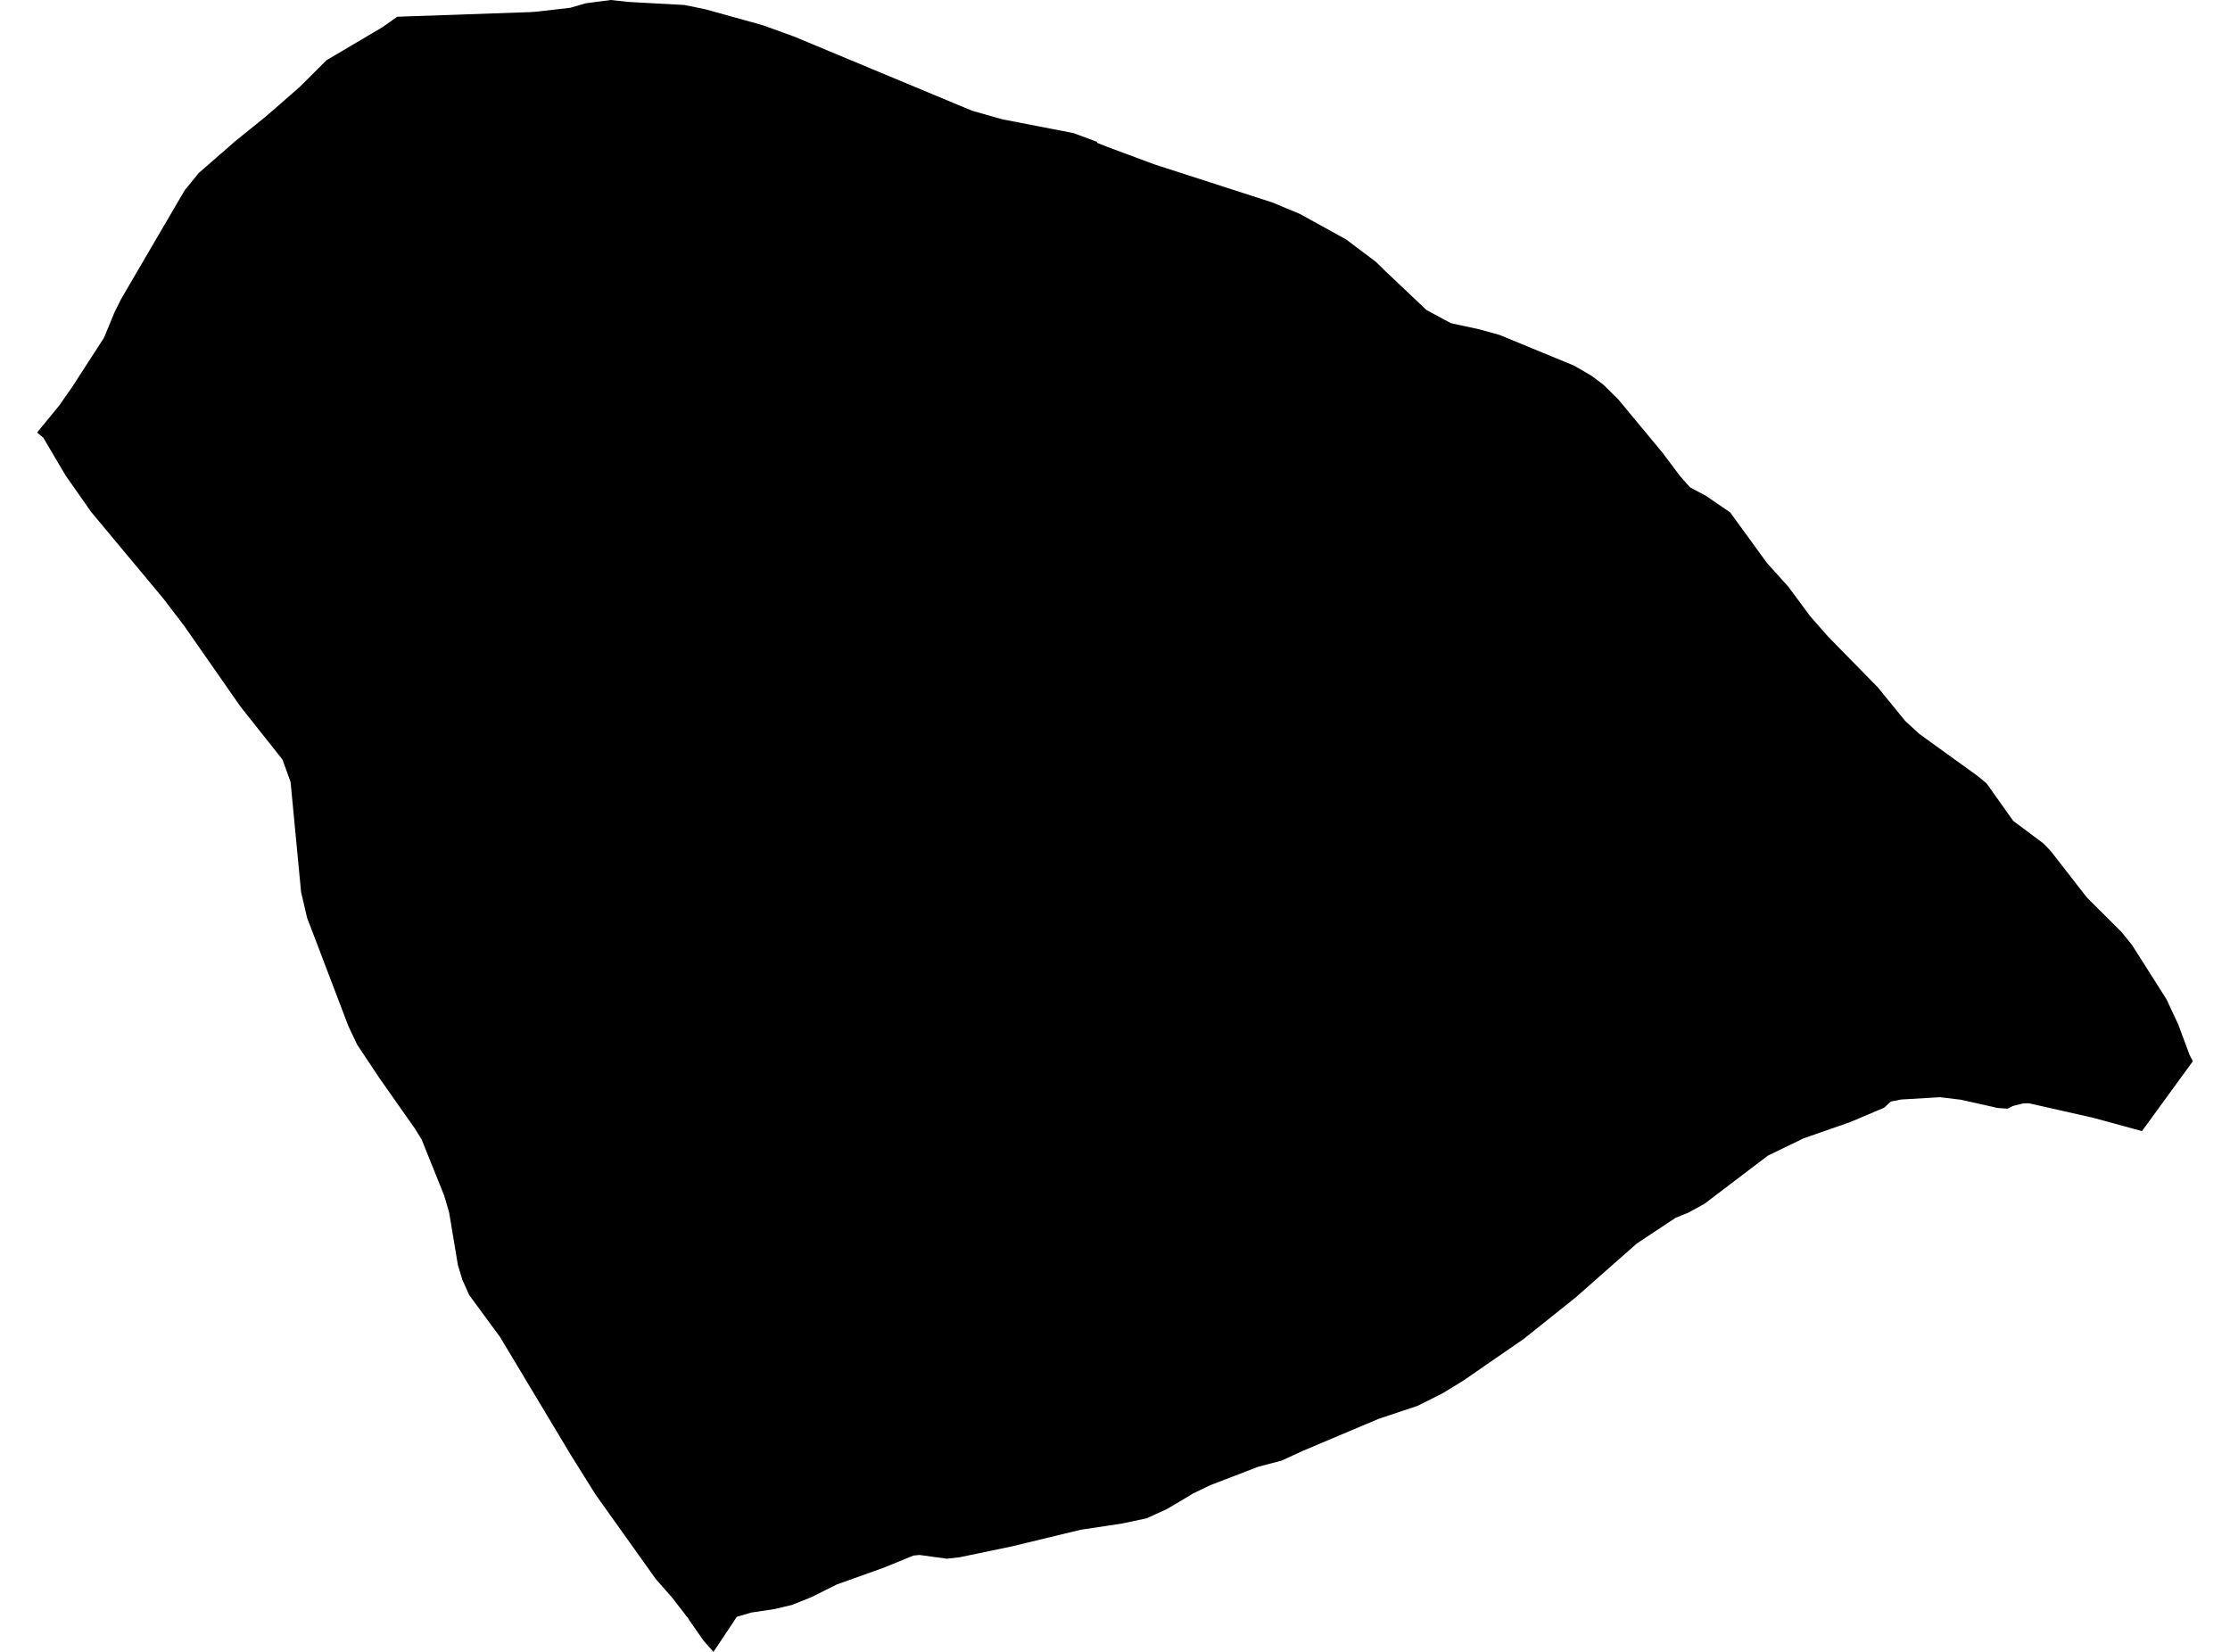 <?xml version='1.0'?>
<svg  baseProfile = 'tiny' width = '540' height = '400' stroke-linecap = 'round' stroke-linejoin = 'round' version='1.1' xmlns='http://www.w3.org/2000/svg'>
<path id='4413601001' title='4413601001'  d='M 345.428 75.071 351.362 78.265 358.154 79.732 363.101 81.096 381.216 88.563 385.424 91.017 388.268 93.16 391.852 96.692 402.539 109.574 406.772 115.21 409.227 118.001 413.161 120.105 418.966 124.079 427.874 136.324 433.095 142.129 438.289 149.154 442.652 154.128 454.716 166.438 461.351 174.58 464.78 177.723 478.96 187.956 481.051 189.696 487.505 198.773 494.751 204.188 496.569 206.045 505.321 217.304 513.749 225.705 516.307 228.874 524.631 241.989 527.449 248.028 530.228 255.482 531.007 256.975 518.684 273.895 506.867 270.675 491.284 267.156 489.92 267.182 487.401 267.831 486.128 268.467 483.739 268.299 474.831 266.299 469.766 265.688 460.378 266.247 457.858 266.74 456.248 268.234 447.989 271.727 436.769 275.635 428.108 279.83 412.694 291.53 408.824 293.647 405.747 294.893 396.397 301.088 381.541 314.177 368.997 324.202 354.323 334.331 349.401 337.344 343.337 340.395 333.831 343.577 315.56 351.29 310.327 353.693 304.73 355.16 293.121 359.614 288.992 361.601 288.109 362.134 282.59 365.406 277.681 367.653 271.824 368.899 268.695 369.38 261.696 370.431 245.087 374.444 232.426 377.08 229.309 377.444 222.673 376.535 221.206 376.678 213.947 379.638 202.675 383.664 196.442 386.768 191.767 388.637 187.547 389.637 181.859 390.494 178.405 391.52 176.769 394.001 172.769 400 170.432 397.377 166.822 392.209 166.718 391.988 162.848 386.975 158.745 382.287 144.24 361.939 138.331 352.498 121.099 323.774 113.619 313.593 111.957 309.892 110.879 306.308 108.749 293.556 107.529 289.426 102.088 275.895 100.504 273.337 91.868 261.052 86.479 252.949 84.336 248.404 74.363 222.238 72.909 216.018 70.364 189.345 68.403 183.93 58.248 171.126 44.678 151.661 39.587 144.986 22.07 123.962 15.875 115.119 10.499 106.016 8.993 104.73 14.369 98.159 17.46 93.731 25.186 81.784 27.718 75.642 29.316 72.447 33.445 65.357 44.717 46.086 48.132 41.892 56.975 34.178 64.182 28.361 68.195 24.881 72.532 21.089 79.051 14.596 92.647 6.558 96.192 4.052 128.319 2.935 129.734 2.844 138.11 1.883 141.798 0.805 147.863 0 152.33 0.48 165.744 1.208 170.808 2.247 184.69 6.103 192.274 8.843 235.399 26.816 242.723 28.893 259.956 32.231 265.591 34.321 265.695 34.594 268.176 35.581 279.603 39.827 308.016 48.995 314.82 51.826 325.988 57.994 333.247 63.461 335.052 65.253 345.428 75.071 Z' />
</svg>